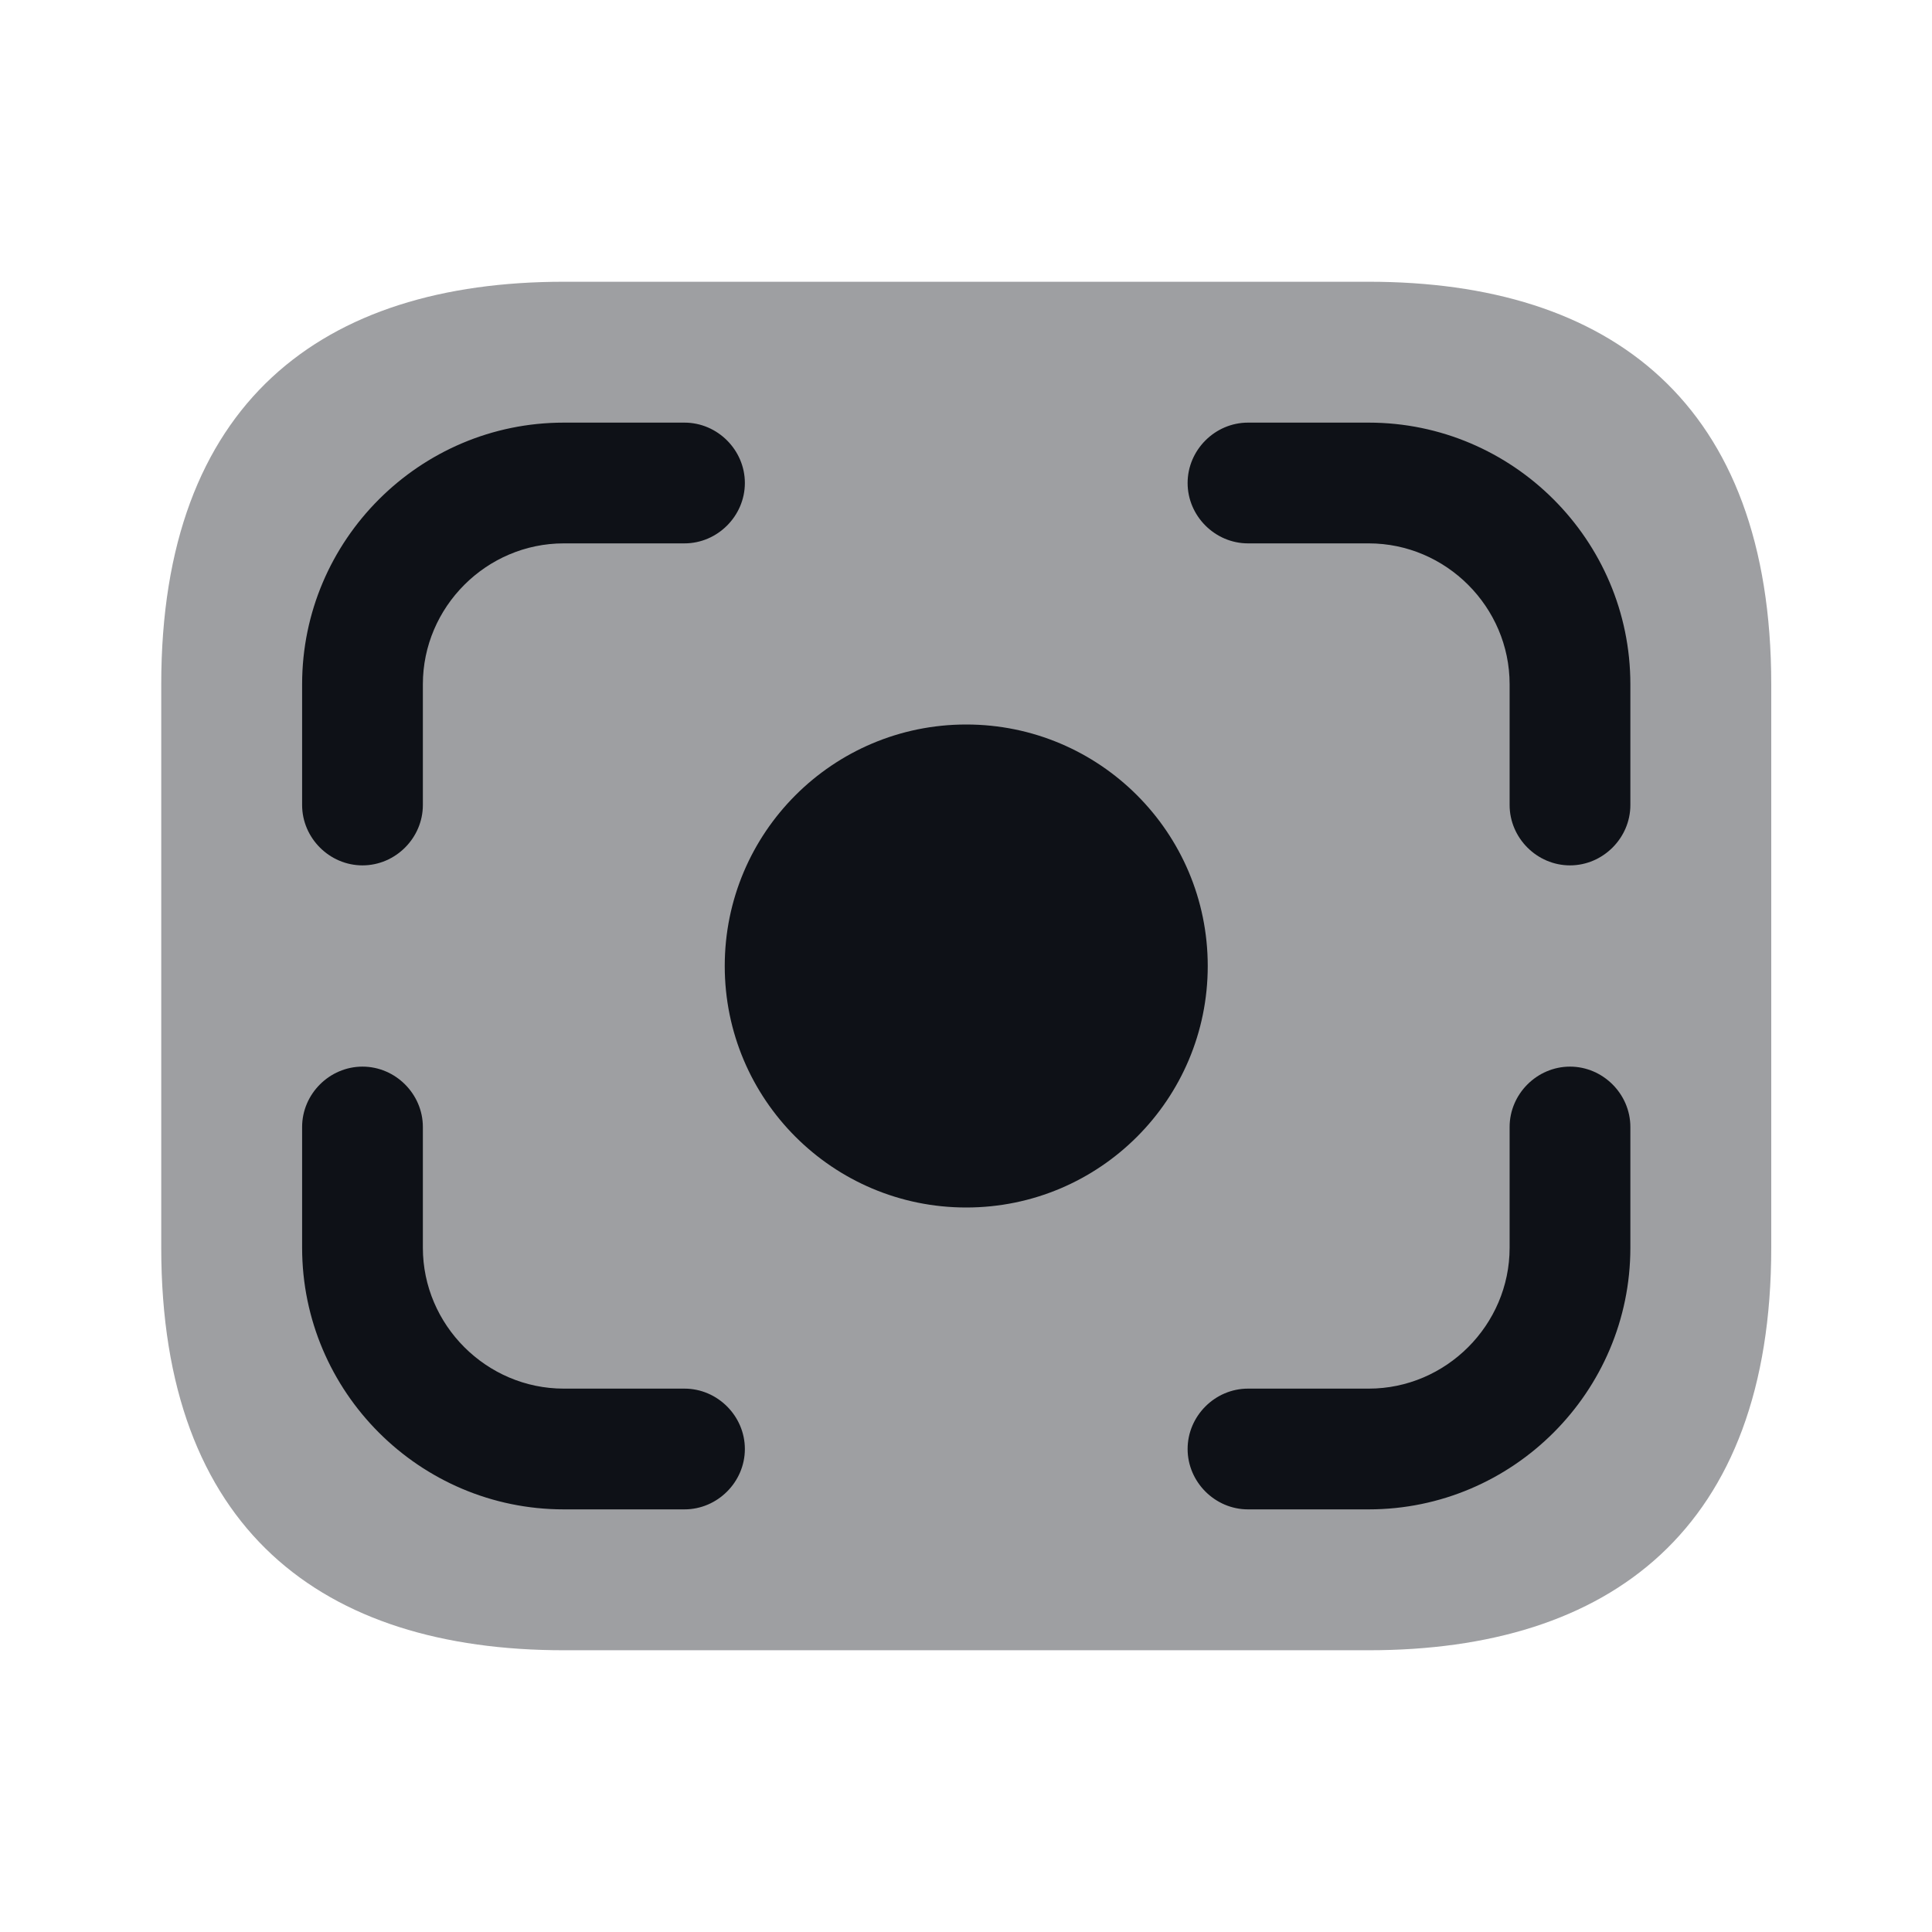 <svg width="24" height="24" viewBox="0 0 24 24" fill="none" xmlns="http://www.w3.org/2000/svg">
<path opacity="0.4" d="M17.003 20.5H7.003C4.003 20.5 2.003 19 2.003 15.5V8.5C2.003 5 4.003 3.5 7.003 3.5H17.003C20.003 3.5 22.003 5 22.003 8.5V15.5C22.003 19 20.003 20.5 17.003 20.5Z" fill="#0E1117"/>
<path d="M12.003 15C13.66 15 15.003 13.657 15.003 12C15.003 10.343 13.66 9 12.003 9C10.346 9 9.003 10.343 9.003 12C9.003 13.657 10.346 15 12.003 15Z" fill="#0E1117"/>
<path d="M4.503 10.75C4.093 10.75 3.753 10.41 3.753 10V8.5C3.753 6.71 5.213 5.25 7.003 5.25H8.503C8.913 5.25 9.253 5.59 9.253 6C9.253 6.41 8.913 6.75 8.503 6.75H7.003C6.043 6.75 5.253 7.54 5.253 8.5V10C5.253 10.41 4.913 10.75 4.503 10.75Z" fill="#0E1117"/>
<path d="M19.503 10.75C19.093 10.75 18.753 10.41 18.753 10V8.5C18.753 7.54 17.963 6.75 17.003 6.75H15.503C15.093 6.75 14.753 6.41 14.753 6C14.753 5.59 15.093 5.25 15.503 5.25H17.003C18.793 5.25 20.253 6.71 20.253 8.5V10C20.253 10.41 19.913 10.75 19.503 10.75Z" fill="#0E1117"/>
<path d="M8.503 18.75H7.003C5.213 18.75 3.753 17.29 3.753 15.5V14C3.753 13.59 4.093 13.25 4.503 13.25C4.913 13.25 5.253 13.59 5.253 14V15.5C5.253 16.46 6.043 17.25 7.003 17.25H8.503C8.913 17.25 9.253 17.59 9.253 18C9.253 18.41 8.913 18.75 8.503 18.75Z" fill="#0E1117"/>
<path d="M17.003 18.75H15.503C15.093 18.75 14.753 18.41 14.753 18C14.753 17.59 15.093 17.25 15.503 17.25H17.003C17.963 17.25 18.753 16.46 18.753 15.5V14C18.753 13.59 19.093 13.25 19.503 13.25C19.913 13.25 20.253 13.59 20.253 14V15.5C20.253 17.29 18.793 18.75 17.003 18.75Z" fill="#0E1117"/>
</svg>

